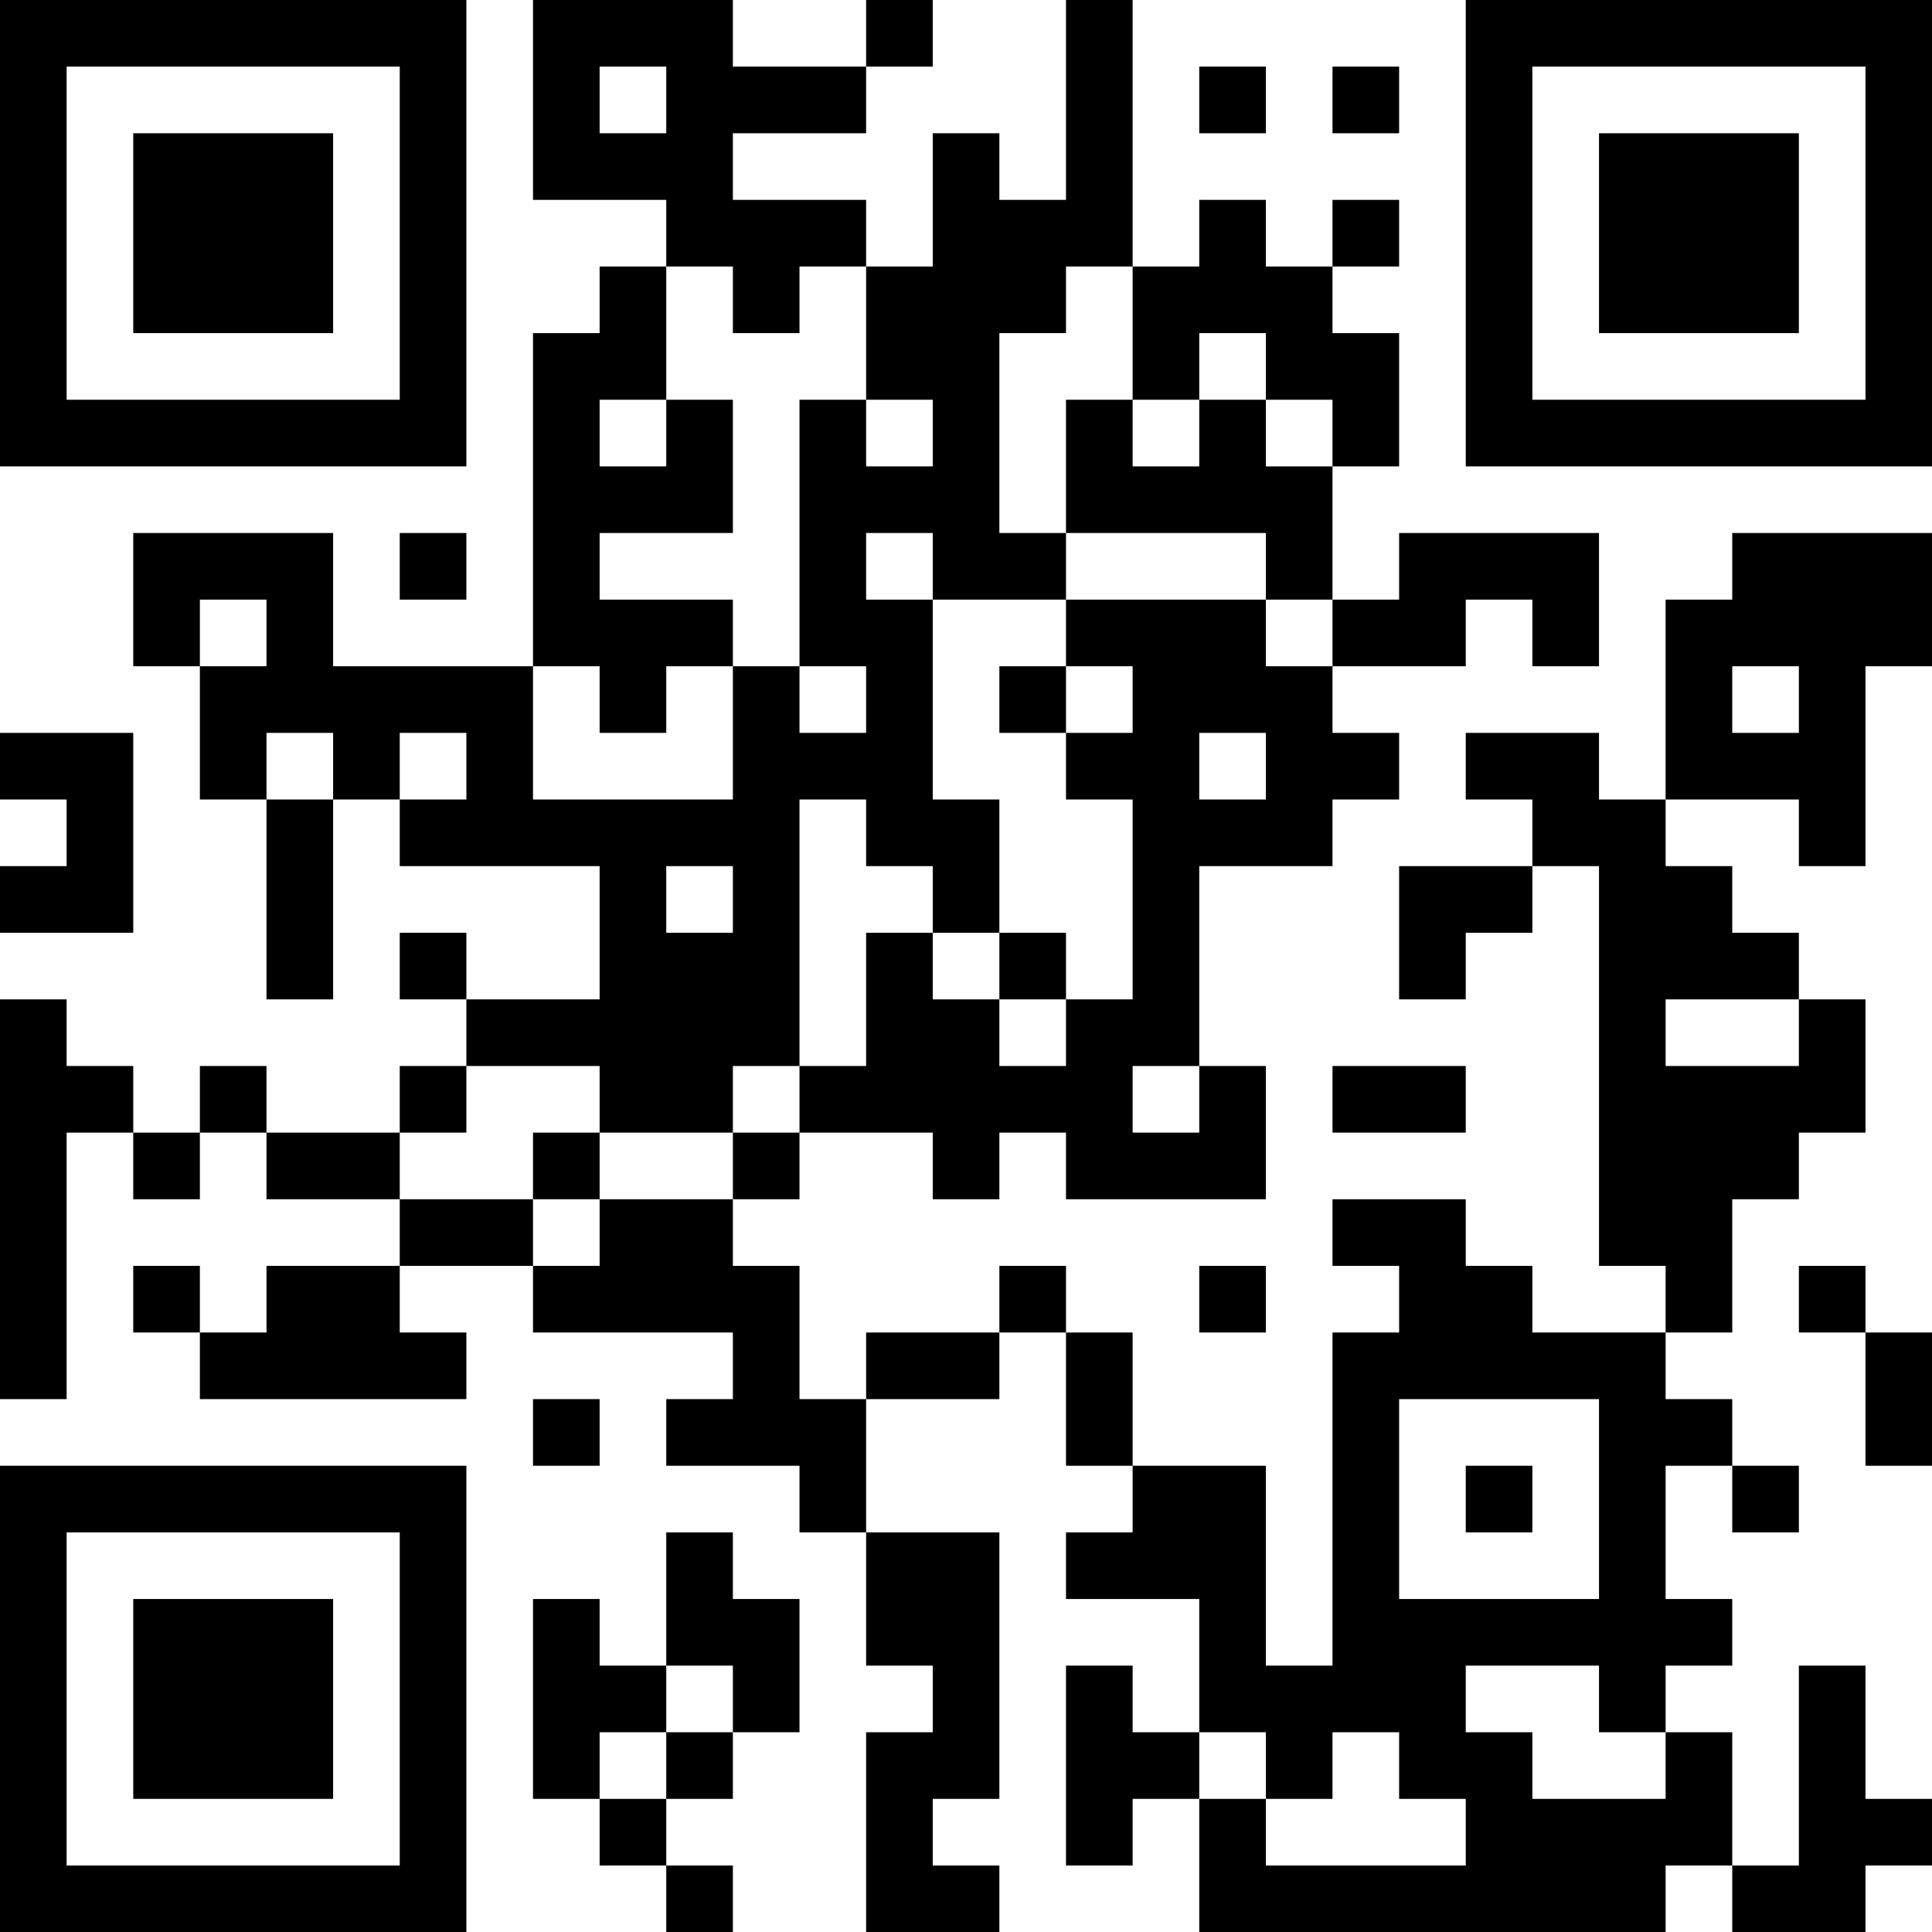 <?xml version="1.0" encoding="UTF-8"?>
<svg xmlns="http://www.w3.org/2000/svg" version="1.1" width="200" height="200" viewBox="0 0 200 200"><rect x="0" y="0" width="200" height="200" fill="#ffffff"/><g transform="scale(6.897)"><g transform="translate(0,0)"><path fill-rule="evenodd" d="M8 0L8 3L10 3L10 4L9 4L9 5L8 5L8 10L5 10L5 8L2 8L2 10L3 10L3 12L4 12L4 15L5 15L5 12L6 12L6 13L9 13L9 15L7 15L7 14L6 14L6 15L7 15L7 16L6 16L6 17L4 17L4 16L3 16L3 17L2 17L2 16L1 16L1 15L0 15L0 21L1 21L1 17L2 17L2 18L3 18L3 17L4 17L4 18L6 18L6 19L4 19L4 20L3 20L3 19L2 19L2 20L3 20L3 21L7 21L7 20L6 20L6 19L8 19L8 20L11 20L11 21L10 21L10 22L12 22L12 23L13 23L13 25L14 25L14 26L13 26L13 29L15 29L15 28L14 28L14 27L15 27L15 23L13 23L13 21L15 21L15 20L16 20L16 22L17 22L17 23L16 23L16 24L18 24L18 26L17 26L17 25L16 25L16 28L17 28L17 27L18 27L18 29L25 29L25 28L26 28L26 29L28 29L28 28L29 28L29 27L28 27L28 25L27 25L27 28L26 28L26 26L25 26L25 25L26 25L26 24L25 24L25 22L26 22L26 23L27 23L27 22L26 22L26 21L25 21L25 20L26 20L26 18L27 18L27 17L28 17L28 15L27 15L27 14L26 14L26 13L25 13L25 12L27 12L27 13L28 13L28 10L29 10L29 8L26 8L26 9L25 9L25 12L24 12L24 11L22 11L22 12L23 12L23 13L21 13L21 15L22 15L22 14L23 14L23 13L24 13L24 19L25 19L25 20L23 20L23 19L22 19L22 18L20 18L20 19L21 19L21 20L20 20L20 25L19 25L19 22L17 22L17 20L16 20L16 19L15 19L15 20L13 20L13 21L12 21L12 19L11 19L11 18L12 18L12 17L14 17L14 18L15 18L15 17L16 17L16 18L19 18L19 16L18 16L18 13L20 13L20 12L21 12L21 11L20 11L20 10L22 10L22 9L23 9L23 10L24 10L24 8L21 8L21 9L20 9L20 7L21 7L21 5L20 5L20 4L21 4L21 3L20 3L20 4L19 4L19 3L18 3L18 4L17 4L17 0L16 0L16 3L15 3L15 2L14 2L14 4L13 4L13 3L11 3L11 2L13 2L13 1L14 1L14 0L13 0L13 1L11 1L11 0ZM9 1L9 2L10 2L10 1ZM18 1L18 2L19 2L19 1ZM20 1L20 2L21 2L21 1ZM10 4L10 6L9 6L9 7L10 7L10 6L11 6L11 8L9 8L9 9L11 9L11 10L10 10L10 11L9 11L9 10L8 10L8 12L11 12L11 10L12 10L12 11L13 11L13 10L12 10L12 6L13 6L13 7L14 7L14 6L13 6L13 4L12 4L12 5L11 5L11 4ZM16 4L16 5L15 5L15 8L16 8L16 9L14 9L14 8L13 8L13 9L14 9L14 12L15 12L15 14L14 14L14 13L13 13L13 12L12 12L12 16L11 16L11 17L9 17L9 16L7 16L7 17L6 17L6 18L8 18L8 19L9 19L9 18L11 18L11 17L12 17L12 16L13 16L13 14L14 14L14 15L15 15L15 16L16 16L16 15L17 15L17 12L16 12L16 11L17 11L17 10L16 10L16 9L19 9L19 10L20 10L20 9L19 9L19 8L16 8L16 6L17 6L17 7L18 7L18 6L19 6L19 7L20 7L20 6L19 6L19 5L18 5L18 6L17 6L17 4ZM6 8L6 9L7 9L7 8ZM3 9L3 10L4 10L4 9ZM15 10L15 11L16 11L16 10ZM26 10L26 11L27 11L27 10ZM0 11L0 12L1 12L1 13L0 13L0 14L2 14L2 11ZM4 11L4 12L5 12L5 11ZM6 11L6 12L7 12L7 11ZM18 11L18 12L19 12L19 11ZM10 13L10 14L11 14L11 13ZM15 14L15 15L16 15L16 14ZM25 15L25 16L27 16L27 15ZM17 16L17 17L18 17L18 16ZM20 16L20 17L22 17L22 16ZM8 17L8 18L9 18L9 17ZM18 19L18 20L19 20L19 19ZM27 19L27 20L28 20L28 22L29 22L29 20L28 20L28 19ZM8 21L8 22L9 22L9 21ZM21 21L21 24L24 24L24 21ZM22 22L22 23L23 23L23 22ZM10 23L10 25L9 25L9 24L8 24L8 27L9 27L9 28L10 28L10 29L11 29L11 28L10 28L10 27L11 27L11 26L12 26L12 24L11 24L11 23ZM10 25L10 26L9 26L9 27L10 27L10 26L11 26L11 25ZM22 25L22 26L23 26L23 27L25 27L25 26L24 26L24 25ZM18 26L18 27L19 27L19 28L22 28L22 27L21 27L21 26L20 26L20 27L19 27L19 26ZM0 0L0 7L7 7L7 0ZM1 1L1 6L6 6L6 1ZM2 2L2 5L5 5L5 2ZM22 0L22 7L29 7L29 0ZM23 1L23 6L28 6L28 1ZM24 2L24 5L27 5L27 2ZM0 22L0 29L7 29L7 22ZM1 23L1 28L6 28L6 23ZM2 24L2 27L5 27L5 24Z" fill="#000000"/></g></g></svg>
